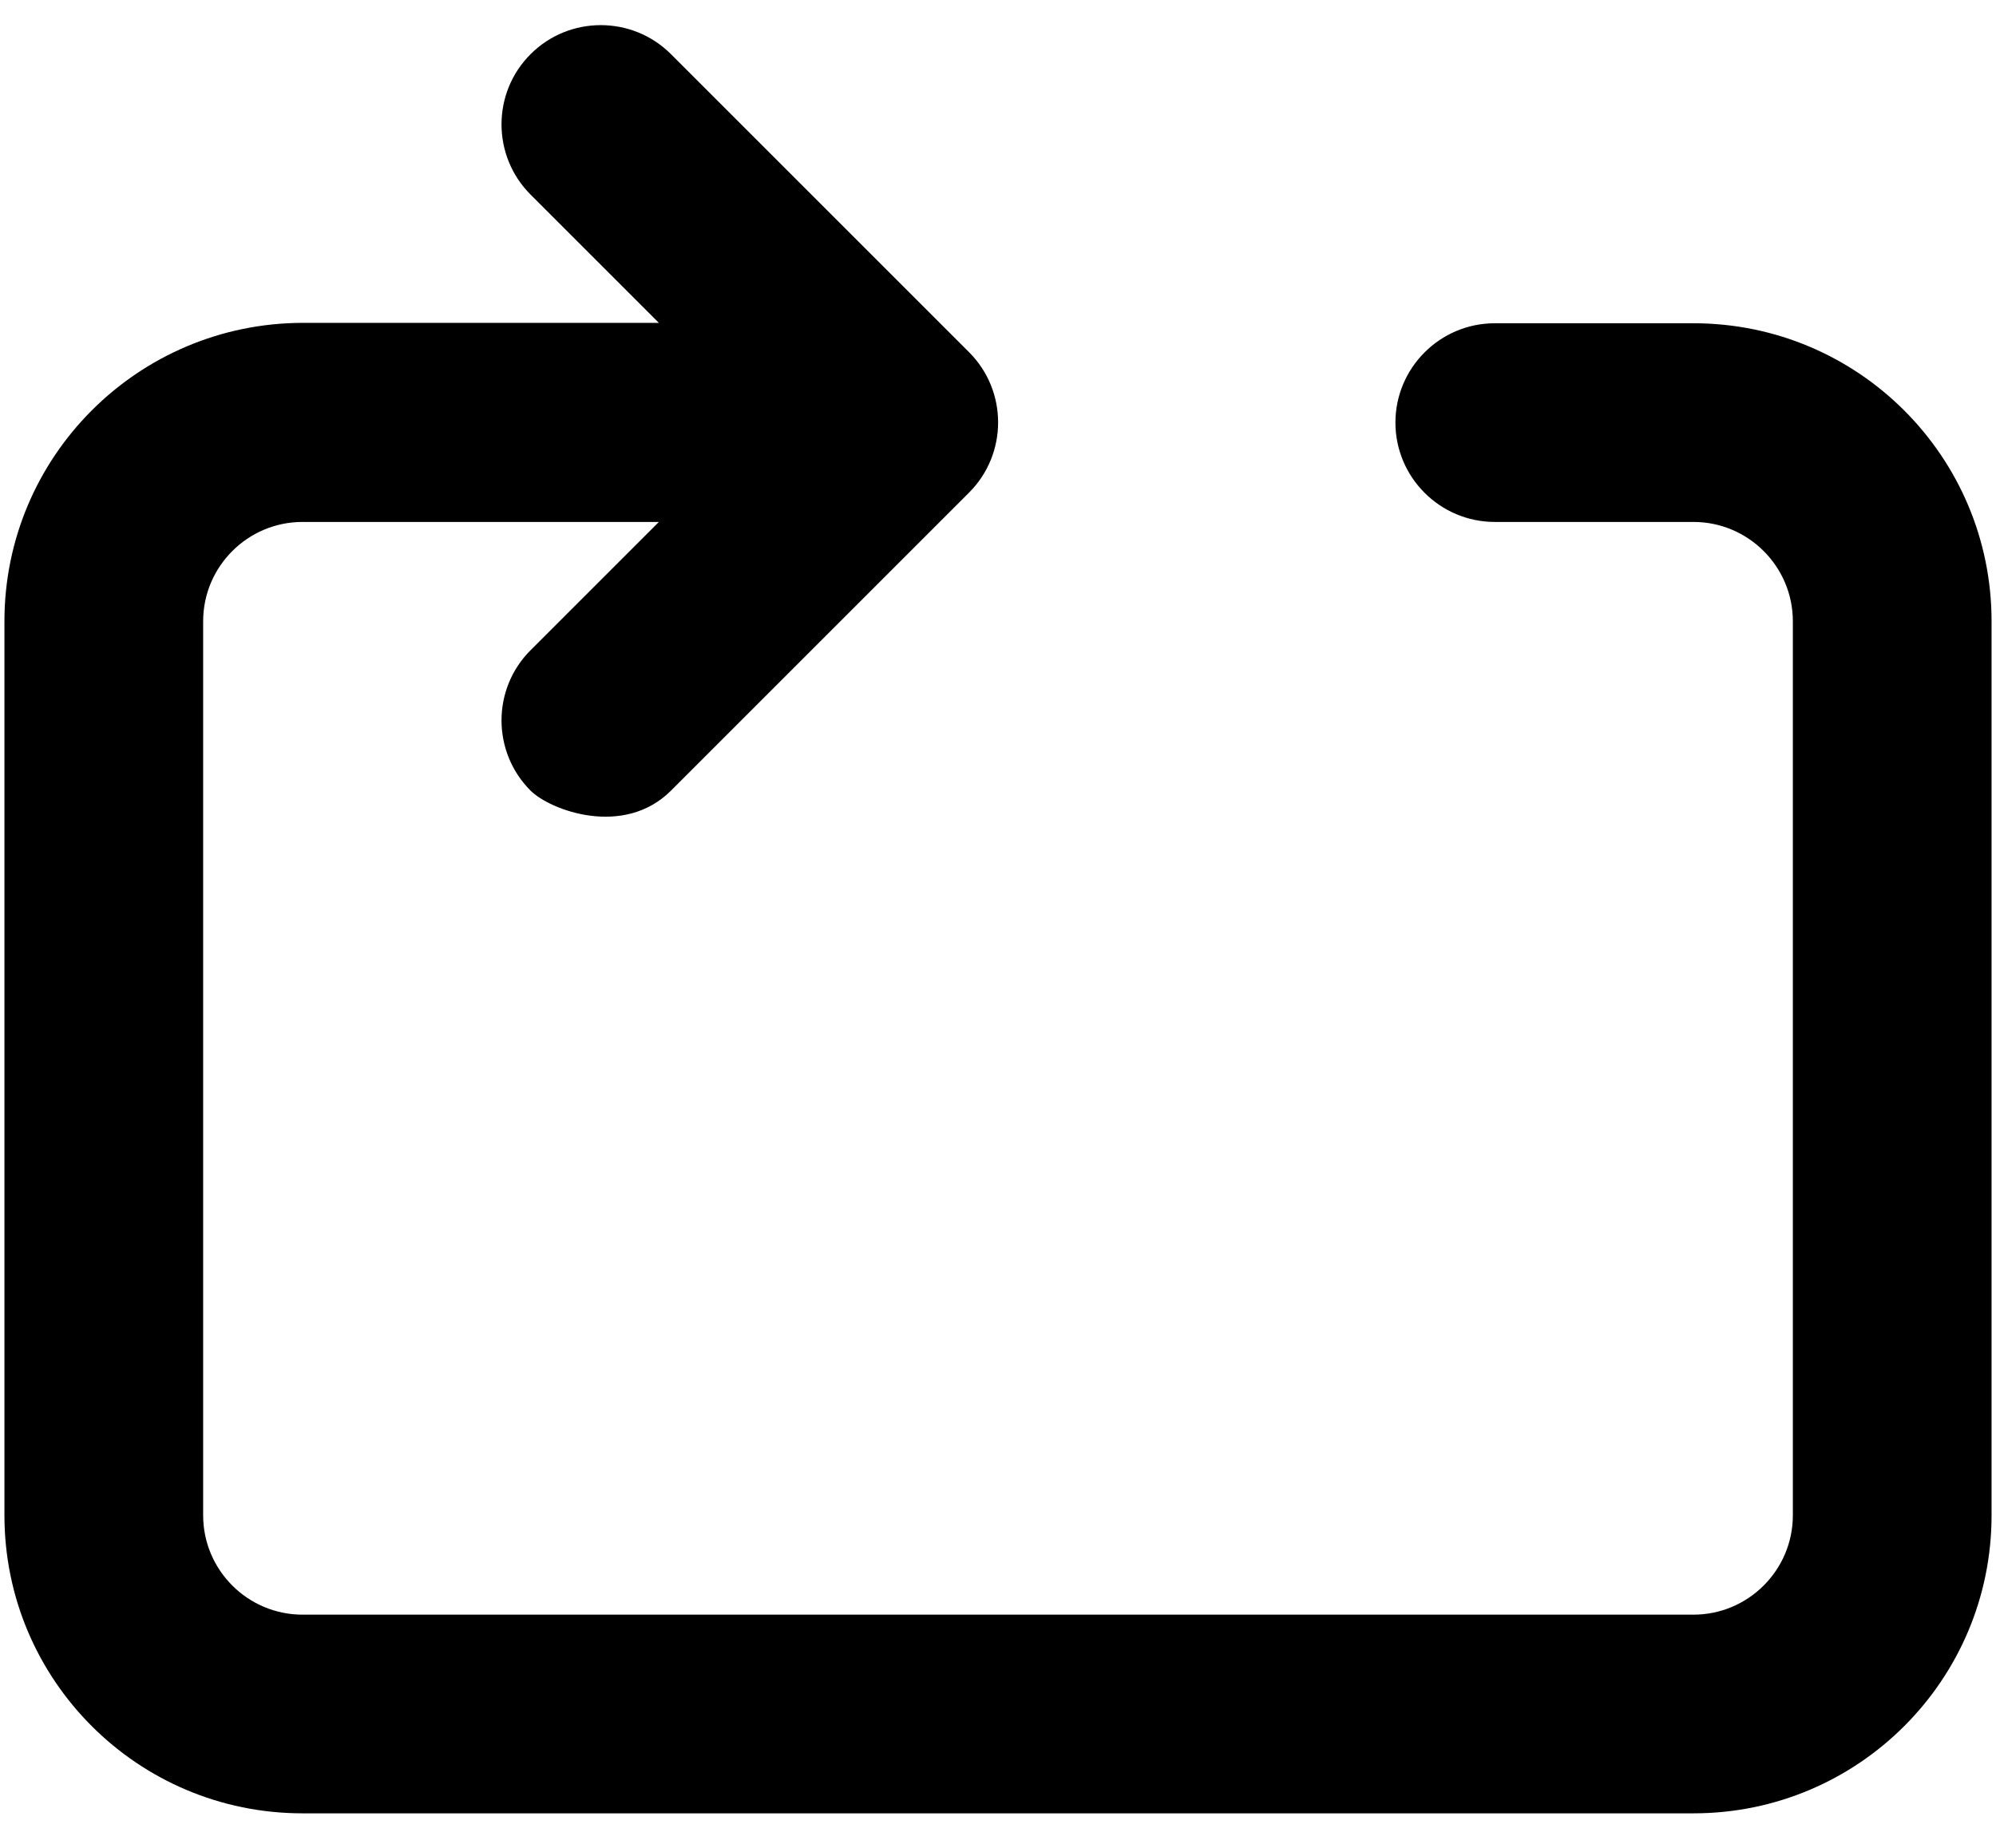 <svg width="54" height="50" viewBox="0 0 54 50" fill="current" xmlns="http://www.w3.org/2000/svg">
<path d="M45.816 8.747H40.44C38.959 8.747 37.752 9.953 37.752 11.435C37.752 12.916 38.959 14.123 40.44 14.123H45.816C47.297 14.123 48.504 15.329 48.504 16.811V41.002C48.504 42.484 47.297 43.69 45.816 43.69H8.184C6.702 43.69 5.496 42.484 5.496 41.002V16.811C5.496 15.329 6.702 14.123 8.184 14.123H17.825L14.354 17.594C13.306 18.641 13.306 20.345 14.354 21.393C14.883 21.922 16.872 22.673 18.153 21.393L26.217 13.329C27.265 12.281 27.265 10.577 26.217 9.53L18.153 1.466C17.105 0.418 15.401 0.418 14.354 1.466C13.306 2.513 13.306 4.217 14.354 5.265L17.825 8.736H8.184C3.729 8.747 0.12 12.355 0.12 16.811V41.002C0.12 45.458 3.729 49.066 8.184 49.066H45.816C50.271 49.066 53.88 45.458 53.88 41.002V16.811C53.88 12.355 50.271 8.747 45.816 8.747V8.747Z" fill="black"/>
</svg>
